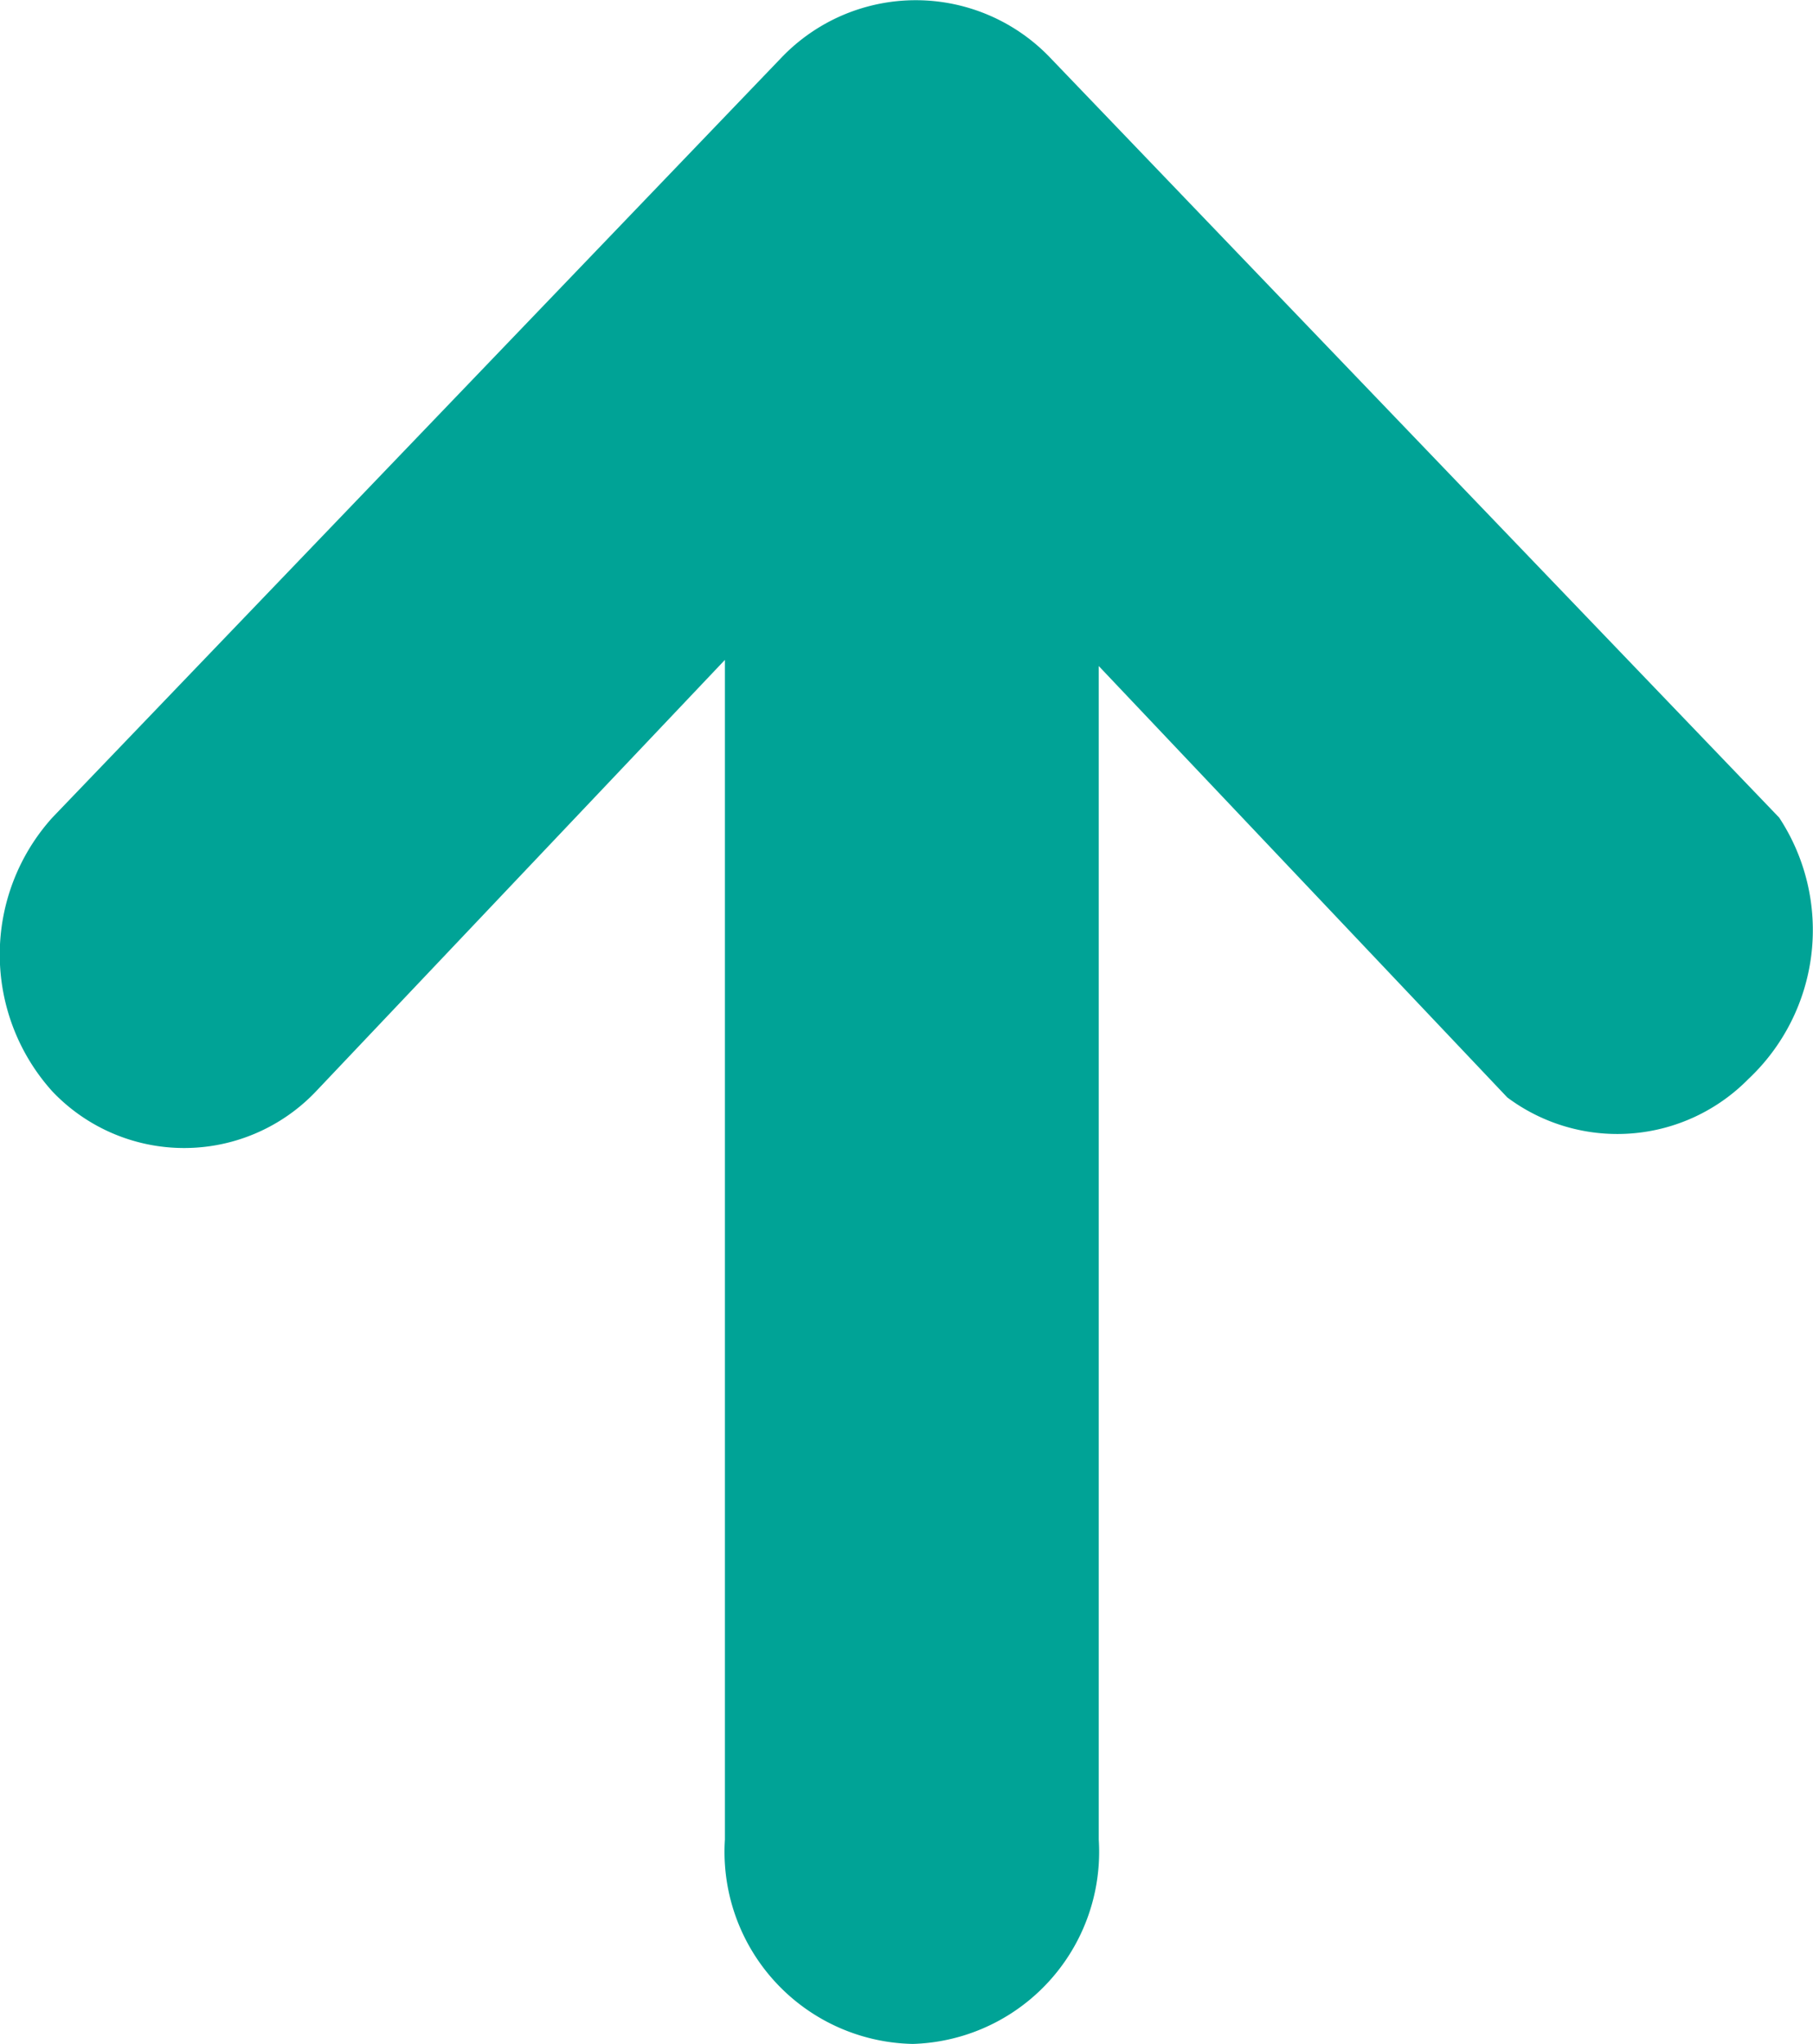 <svg xmlns="http://www.w3.org/2000/svg" width="12.425" height="14" viewBox="0 0 12.425 14">
  <path id="Ic-Sorting" d="M.232,8.4l5,5.209a1.274,1.274,0,0,0,1.834,0l5-5.209a1.4,1.4,0,0,0,0-1.876h0a1.246,1.246,0,0,0-1.806,0L7.457,9.48V1.4A1.316,1.316,0,0,0,6.169,0,1.316,1.316,0,0,0,4.895,1.4V9.438l-2.8-2.955a1.26,1.26,0,0,0-1.652.126A1.4,1.4,0,0,0,.232,8.4Z" transform="translate(12.425 14) rotate(180)" fill="#00a396"/>
</svg>
